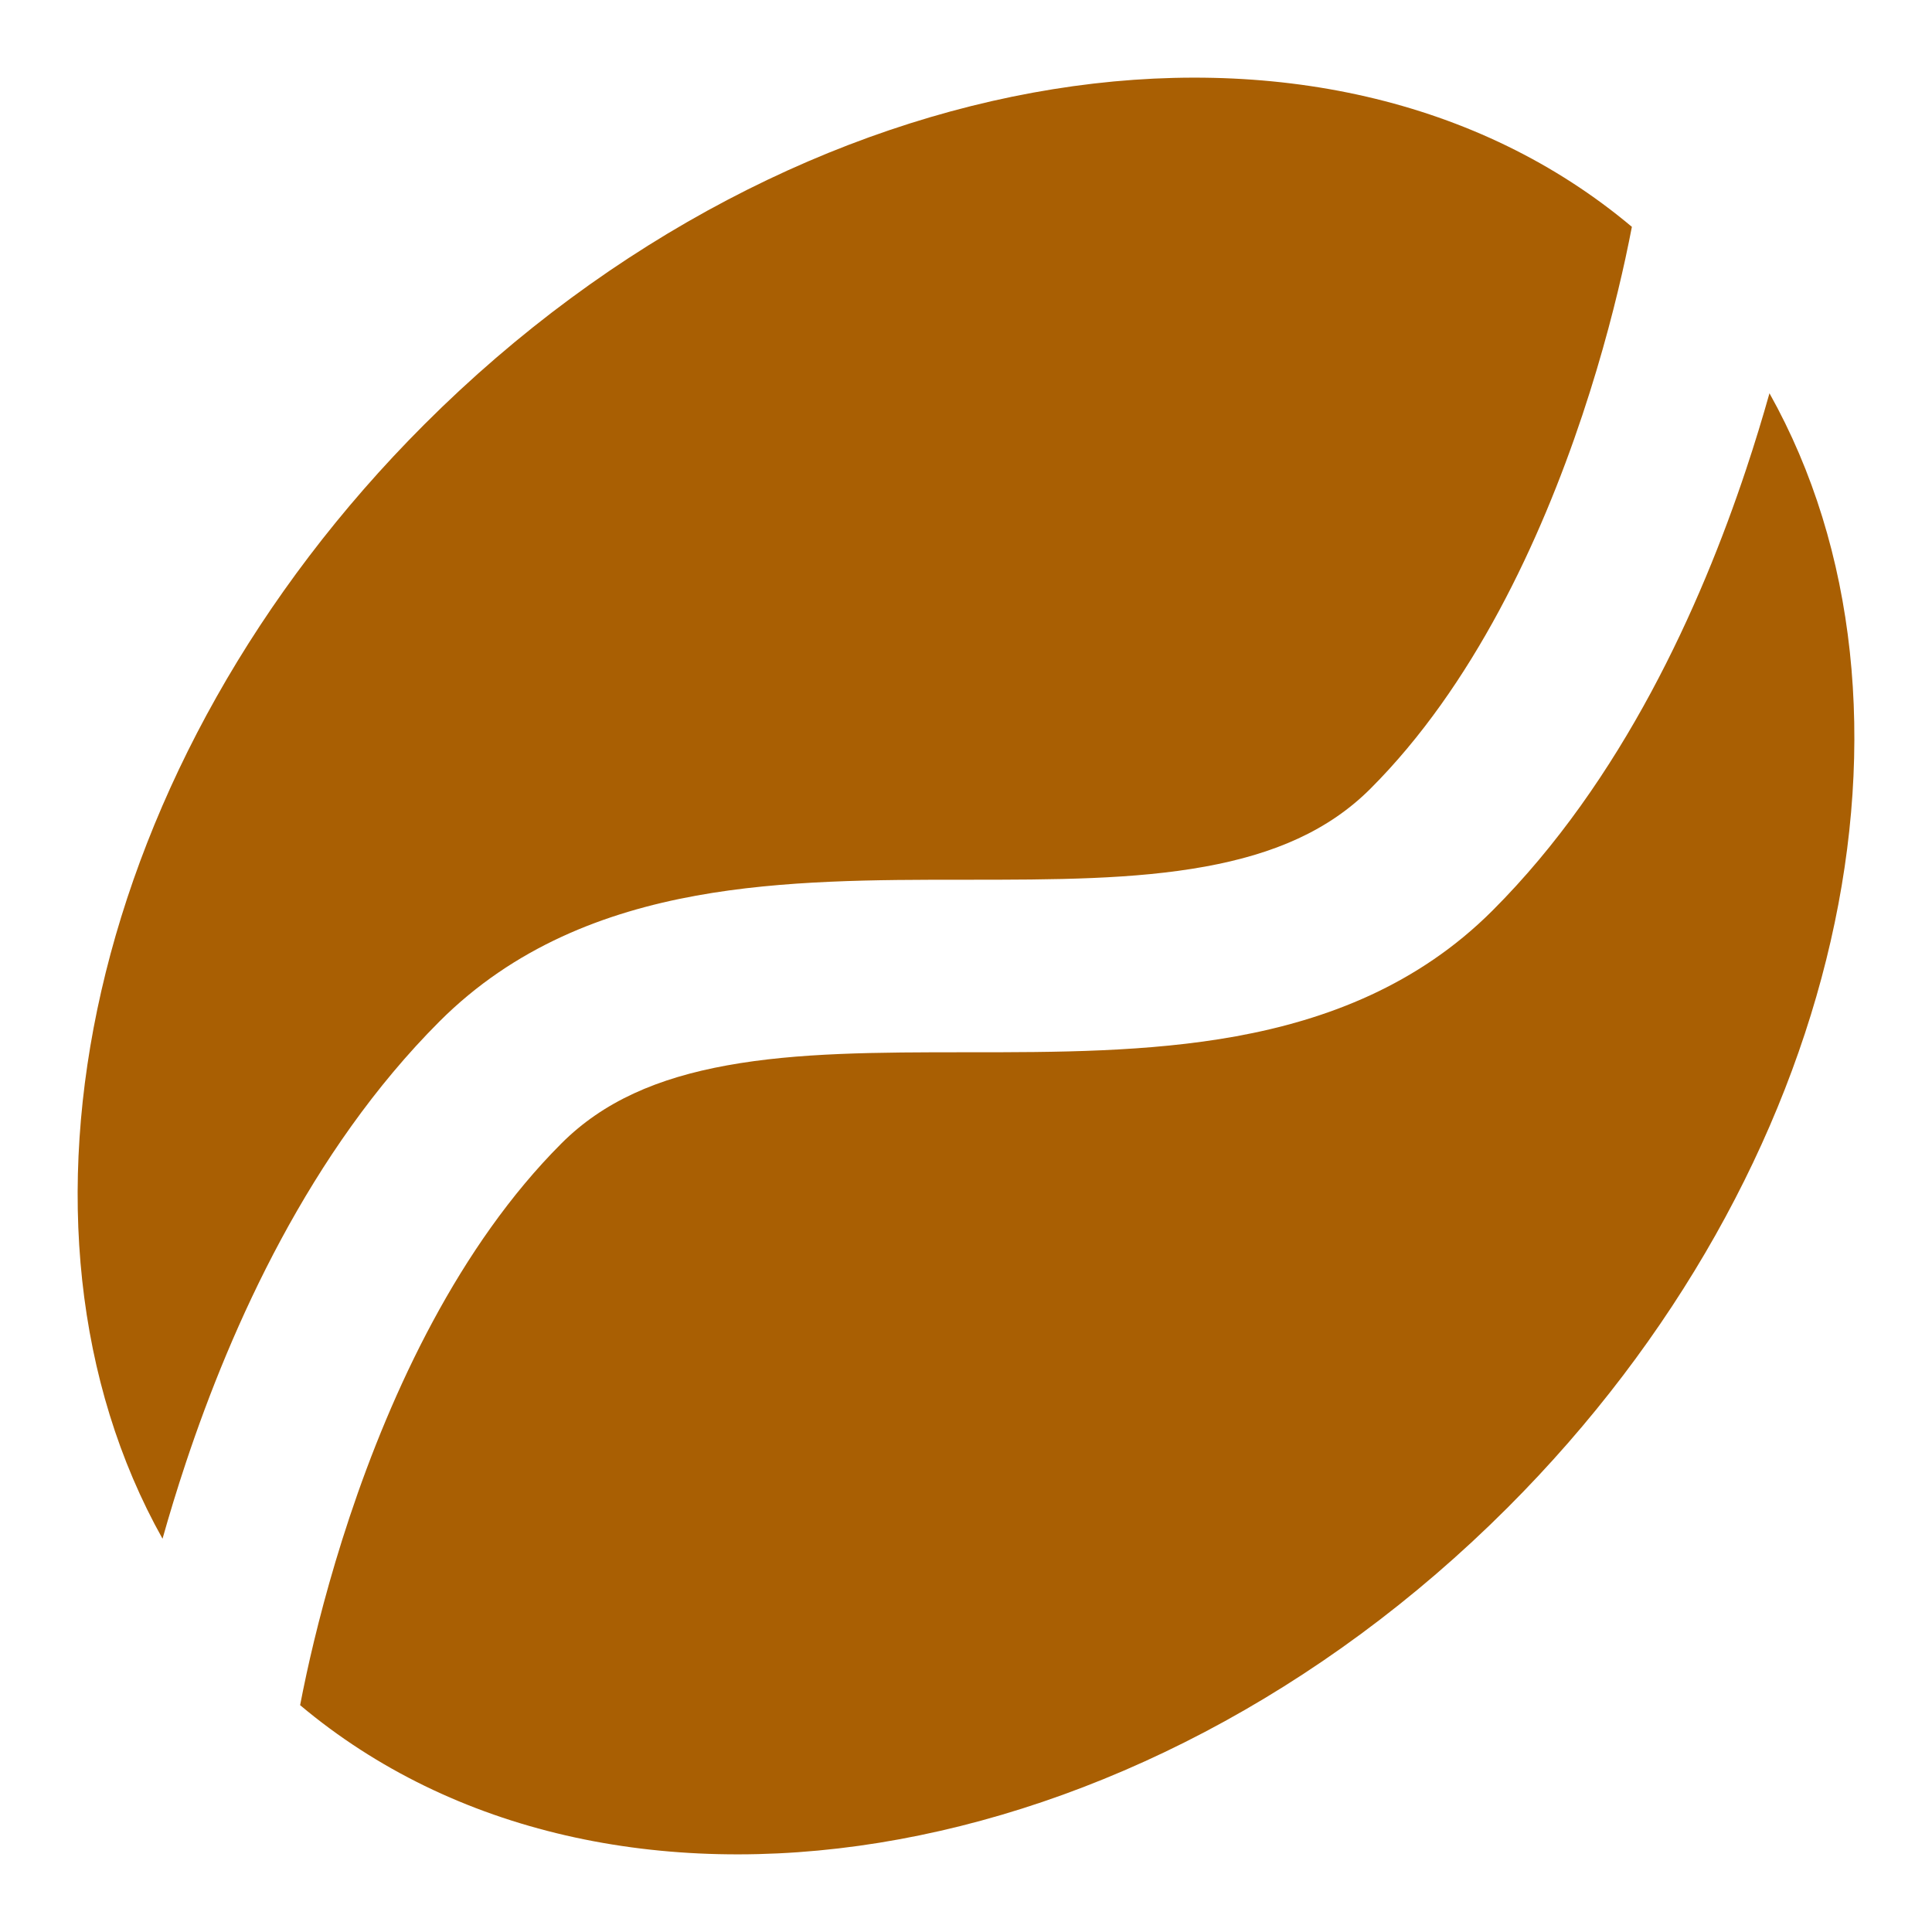 <svg width="88" height="88" viewBox="0 0 88 88" fill="none" xmlns="http://www.w3.org/2000/svg">
<path fill-rule="evenodd" clip-rule="evenodd" d="M13.67 77.668C27.633 89.399 51.687 85.653 68.67 68.67C84.038 53.302 88.567 32.144 80.597 17.913C80.291 19.002 79.936 20.17 79.529 21.391C77.463 27.589 73.909 35.548 67.979 41.477C64.585 44.872 60.435 46.45 56.297 47.203C52.303 47.929 48.029 47.929 44.179 47.929H44C39.946 47.929 36.34 47.94 33.108 48.528C29.957 49.101 27.482 50.172 25.576 52.078C20.905 56.749 17.834 63.367 15.925 69.094C14.985 71.914 14.357 74.425 13.966 76.222C13.845 76.778 13.748 77.264 13.67 77.668ZM7.403 70.087C-0.566 55.856 3.963 34.698 19.33 19.33C36.313 2.347 60.367 -1.398 74.33 10.332C74.252 10.736 74.154 11.222 74.034 11.777C73.643 13.575 73.016 16.085 72.075 18.906C70.166 24.633 67.094 31.251 62.424 35.922C60.518 37.828 58.042 38.899 54.892 39.472C51.66 40.06 48.054 40.071 44 40.071H43.821C39.971 40.071 35.697 40.071 31.703 40.797C27.565 41.55 23.415 43.128 20.021 46.522C14.091 52.452 10.537 60.411 8.471 66.61C8.064 67.83 7.71 68.998 7.403 70.087Z" fill="#A95F03"/>
</svg>
